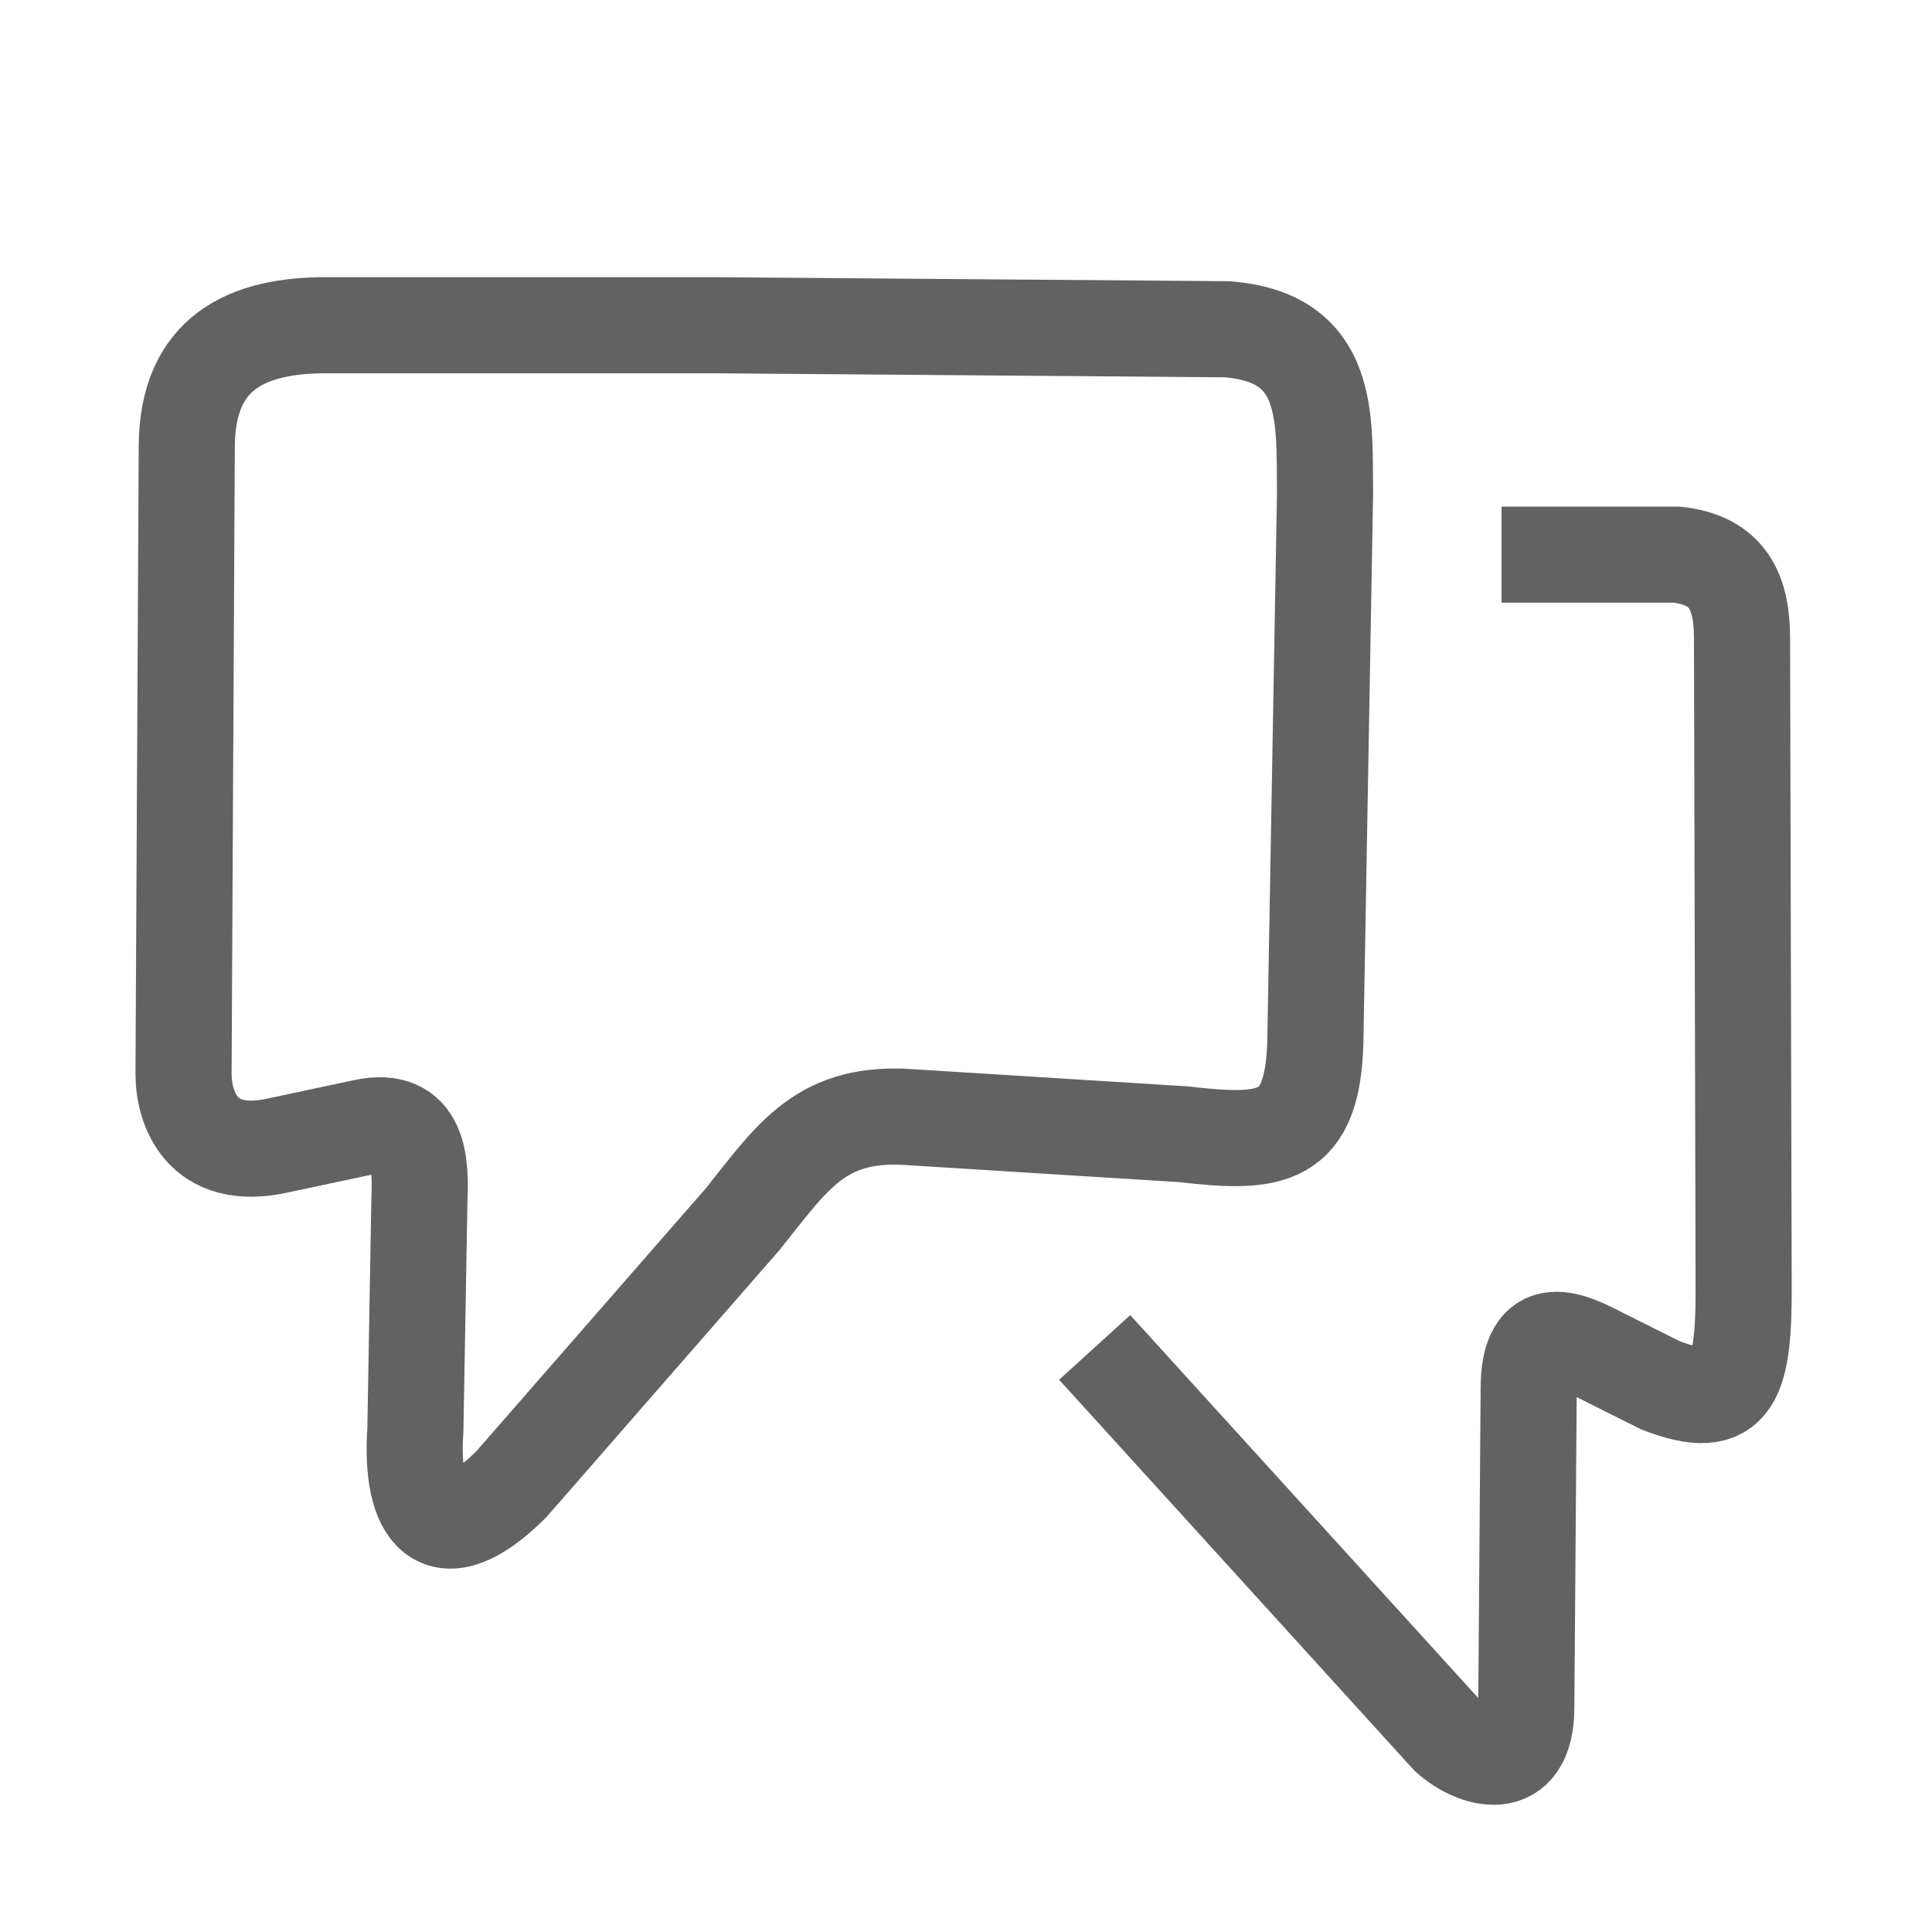 <?xml version="1.0" encoding="utf-8"?>
<svg
	version="1.1"
	xmlns="http://www.w3.org/2000/svg"
	xmlns:xlink="http://www.w3.org/1999/xlink"
	x="0px" y="0px"
	width="24.0px" height="24.0px"
	viewBox="0 0 24.0 24.0"
	enable-background="new 0 0 24.0 24.0"
	xml:space="preserve">
	<path
		fill="#FFFFFF"
		stroke="#626262"
		fill-opacity="0.000"
		stroke-opacity="1.000"
		fill-rule="nonzero"
		stroke-width="1.194"
		stroke-linejoin="miter"
		stroke-linecap="square"
		d="M14.70,14.09C15.81,14.22,16.31,14.16,16.34,12.93L16.46,6.14C16.45,5.20,16.54,4.19,15.24,4.09L8.85,4.04L4.05,4.04C3.08,4.04,2.32,4.37,2.32,5.56L2.28,13.34C2.28,13.76,2.50,14.44,3.45,14.23L4.53,14.00C5.21,13.86,5.23,14.44,5.21,14.91L5.16,17.76C5.09,18.79,5.45,19.33,6.35,18.44L9.23,15.14C9.86,14.35,10.21,13.79,11.34,13.88L14.70,14.09z"/>
	<path
		fill="#FFFFFF"
		stroke="#626262"
		fill-opacity="0.000"
		stroke-opacity="1.000"
		fill-rule="nonzero"
		stroke-width="1.194"
		stroke-linejoin="miter"
		stroke-linecap="square"
		d="M19.25,6.89L20.83,6.89C21.47,6.96,21.64,7.36,21.64,7.93L21.66,15.91C21.67,17.15,21.54,17.56,20.63,17.21L19.91,16.85C19.52,16.65,18.99,16.37,18.99,17.25L18.96,21.21C18.96,22.07,18.31,21.86,17.99,21.57L14.00,17.18"/>
</svg>